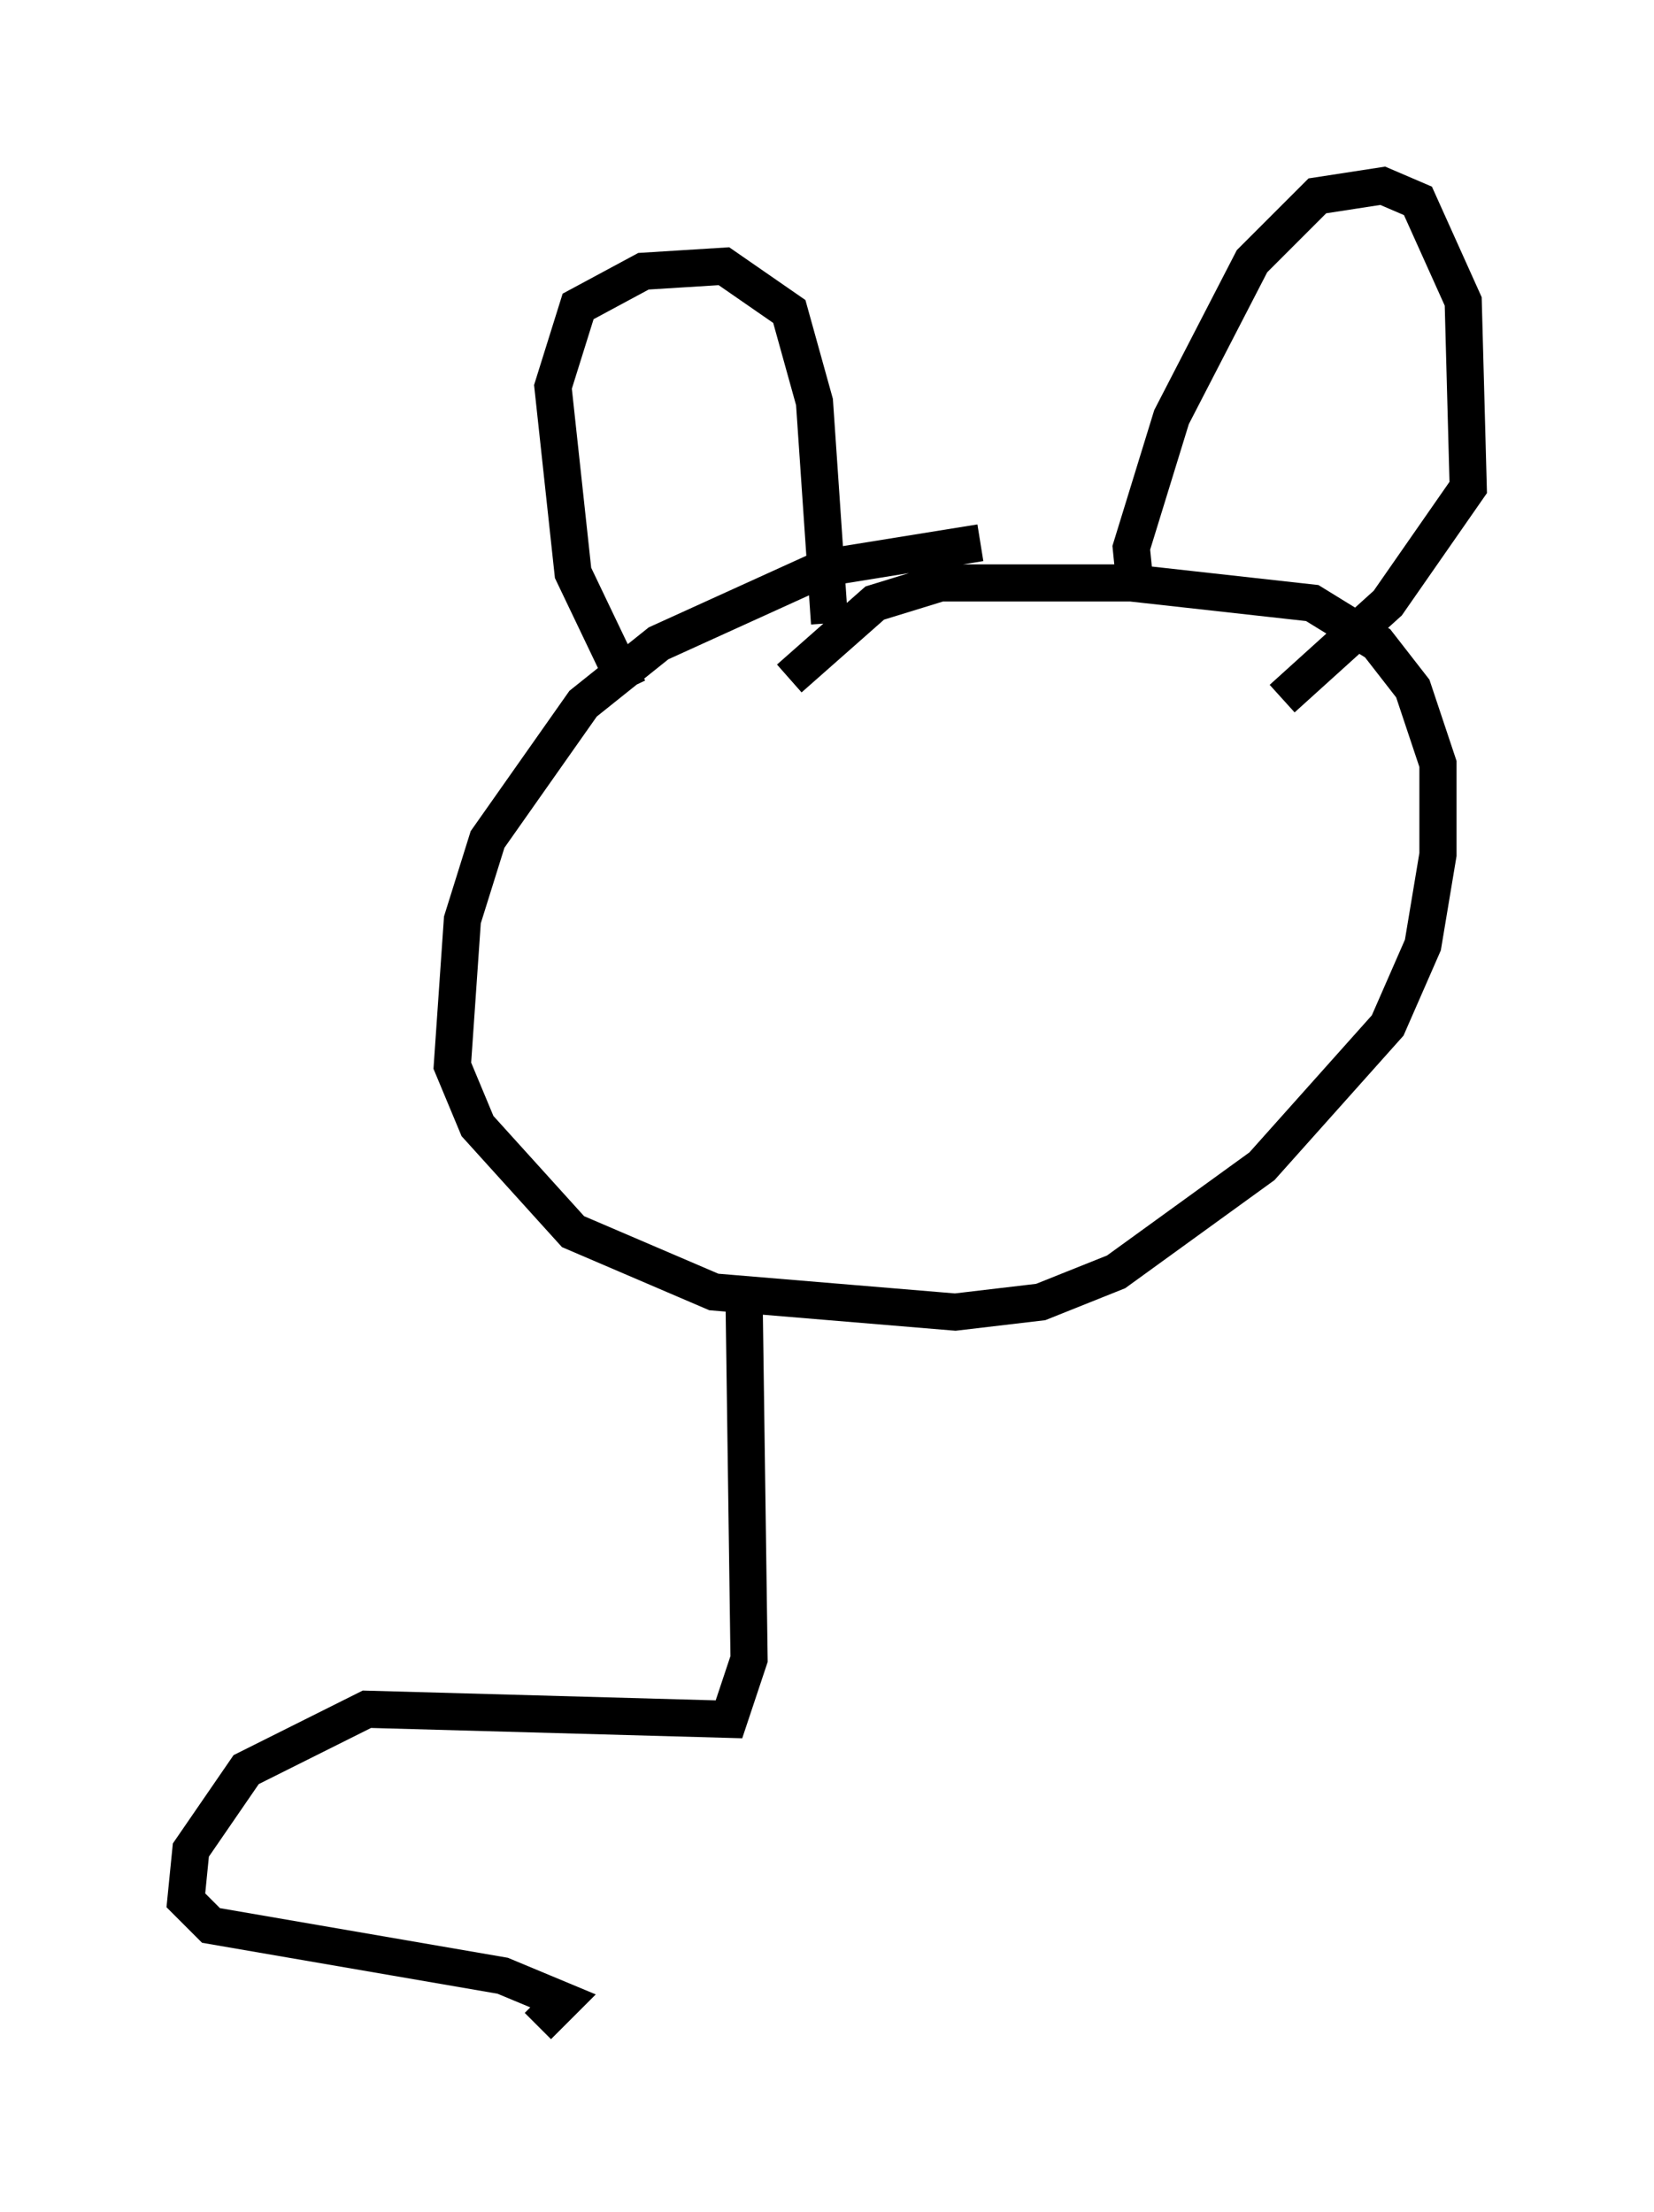 <?xml version="1.0" encoding="utf-8" ?>
<svg baseProfile="full" height="59.526" version="1.1" width="44.506" xmlns="http://www.w3.org/2000/svg" xmlns:ev="http://www.w3.org/2001/xml-events" xmlns:xlink="http://www.w3.org/1999/xlink"><defs /><rect fill="white" height="59.526" width="44.506" x="0" y="0" /><path d="M29.222, 14.878 m-2.842, -0.271 l-4.195, 0.677 -4.465, 2.03 l-2.03, 1.624 -2.571, 3.654 l-0.677, 2.165 -0.271, 3.924 l0.677, 1.624 2.571, 2.842 l3.789, 1.624 6.495, 0.541 l2.3, -0.271 2.03, -0.812 l3.924, -2.842 3.383, -3.789 l0.947, -2.165 0.406, -2.436 l0.0, -2.436 -0.677, -2.03 l-0.947, -1.218 -1.759, -1.083 l-4.871, -0.541 -5.142, 0.0 l-1.759, 0.541 -2.3, 2.03 m-4.33, 0.271 l-1.488, -3.112 -0.541, -5.007 l0.677, -2.165 1.759, -0.947 l2.165, -0.135 1.759, 1.218 l0.677, 2.436 0.406, 5.954 m8.254, -0.677 l-0.135, -1.353 1.083, -3.518 l2.165, -4.195 1.759, -1.759 l1.759, -0.271 0.947, 0.406 l1.218, 2.706 0.135, 5.007 l-2.165, 3.112 -2.842, 2.571 m-14.479, 16.103 l0.135, 9.743 -0.541, 1.624 l-9.743, -0.271 -3.248, 1.624 l-1.488, 2.165 -0.135, 1.353 l0.677, 0.677 7.848, 1.353 l1.624, 0.677 -0.677, 0.677 " fill="none" stroke="black" stroke-width="1" /></svg>